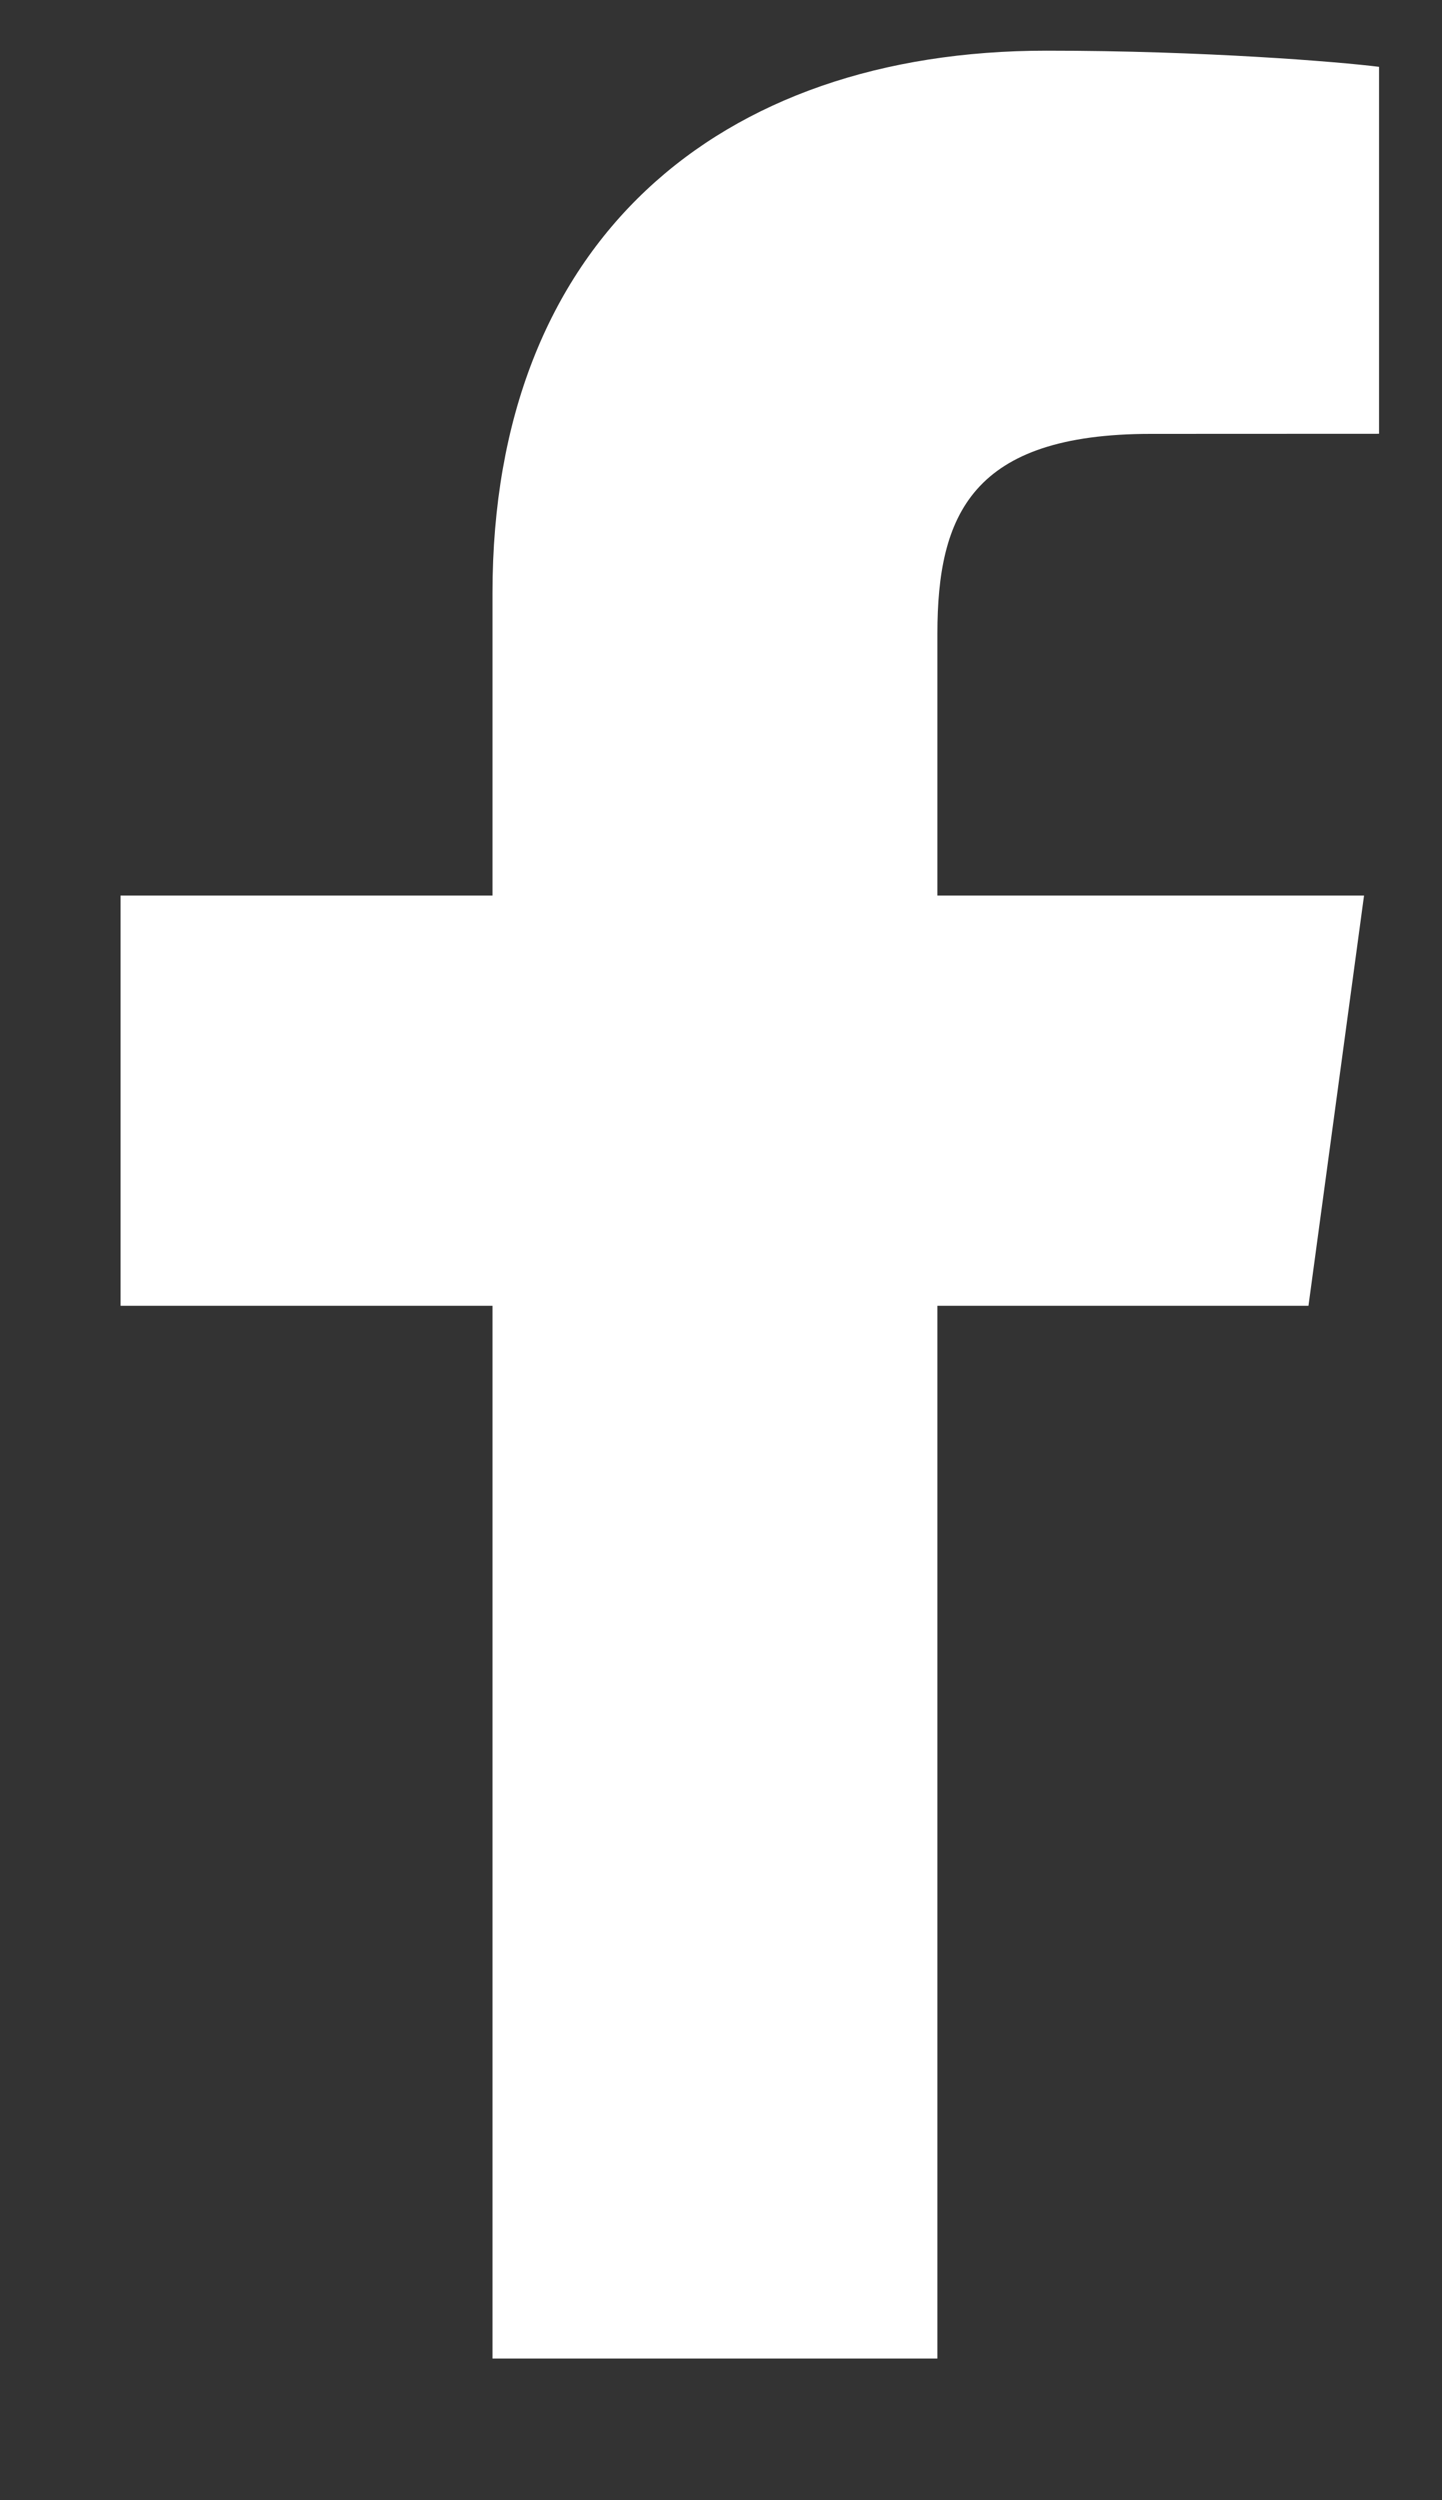 <svg width="15" height="26" viewBox="0 0 15 26" fill="none" xmlns="http://www.w3.org/2000/svg">
<rect x="0" y="0" width="15" height="26" fill="#333333" stroke="none"/>
<path d="M9.751 24.527V13.579H13.611L14.189 9.313H9.751V6.589C9.751 5.354 10.111 4.512 11.972 4.512L14.345 4.511V0.695C13.934 0.643 12.526 0.527 10.887 0.527C7.466 0.527 5.123 2.515 5.123 6.166V9.313H1.254V13.579H5.123V24.527H9.751V24.527Z" fill="white"/>
</svg>
